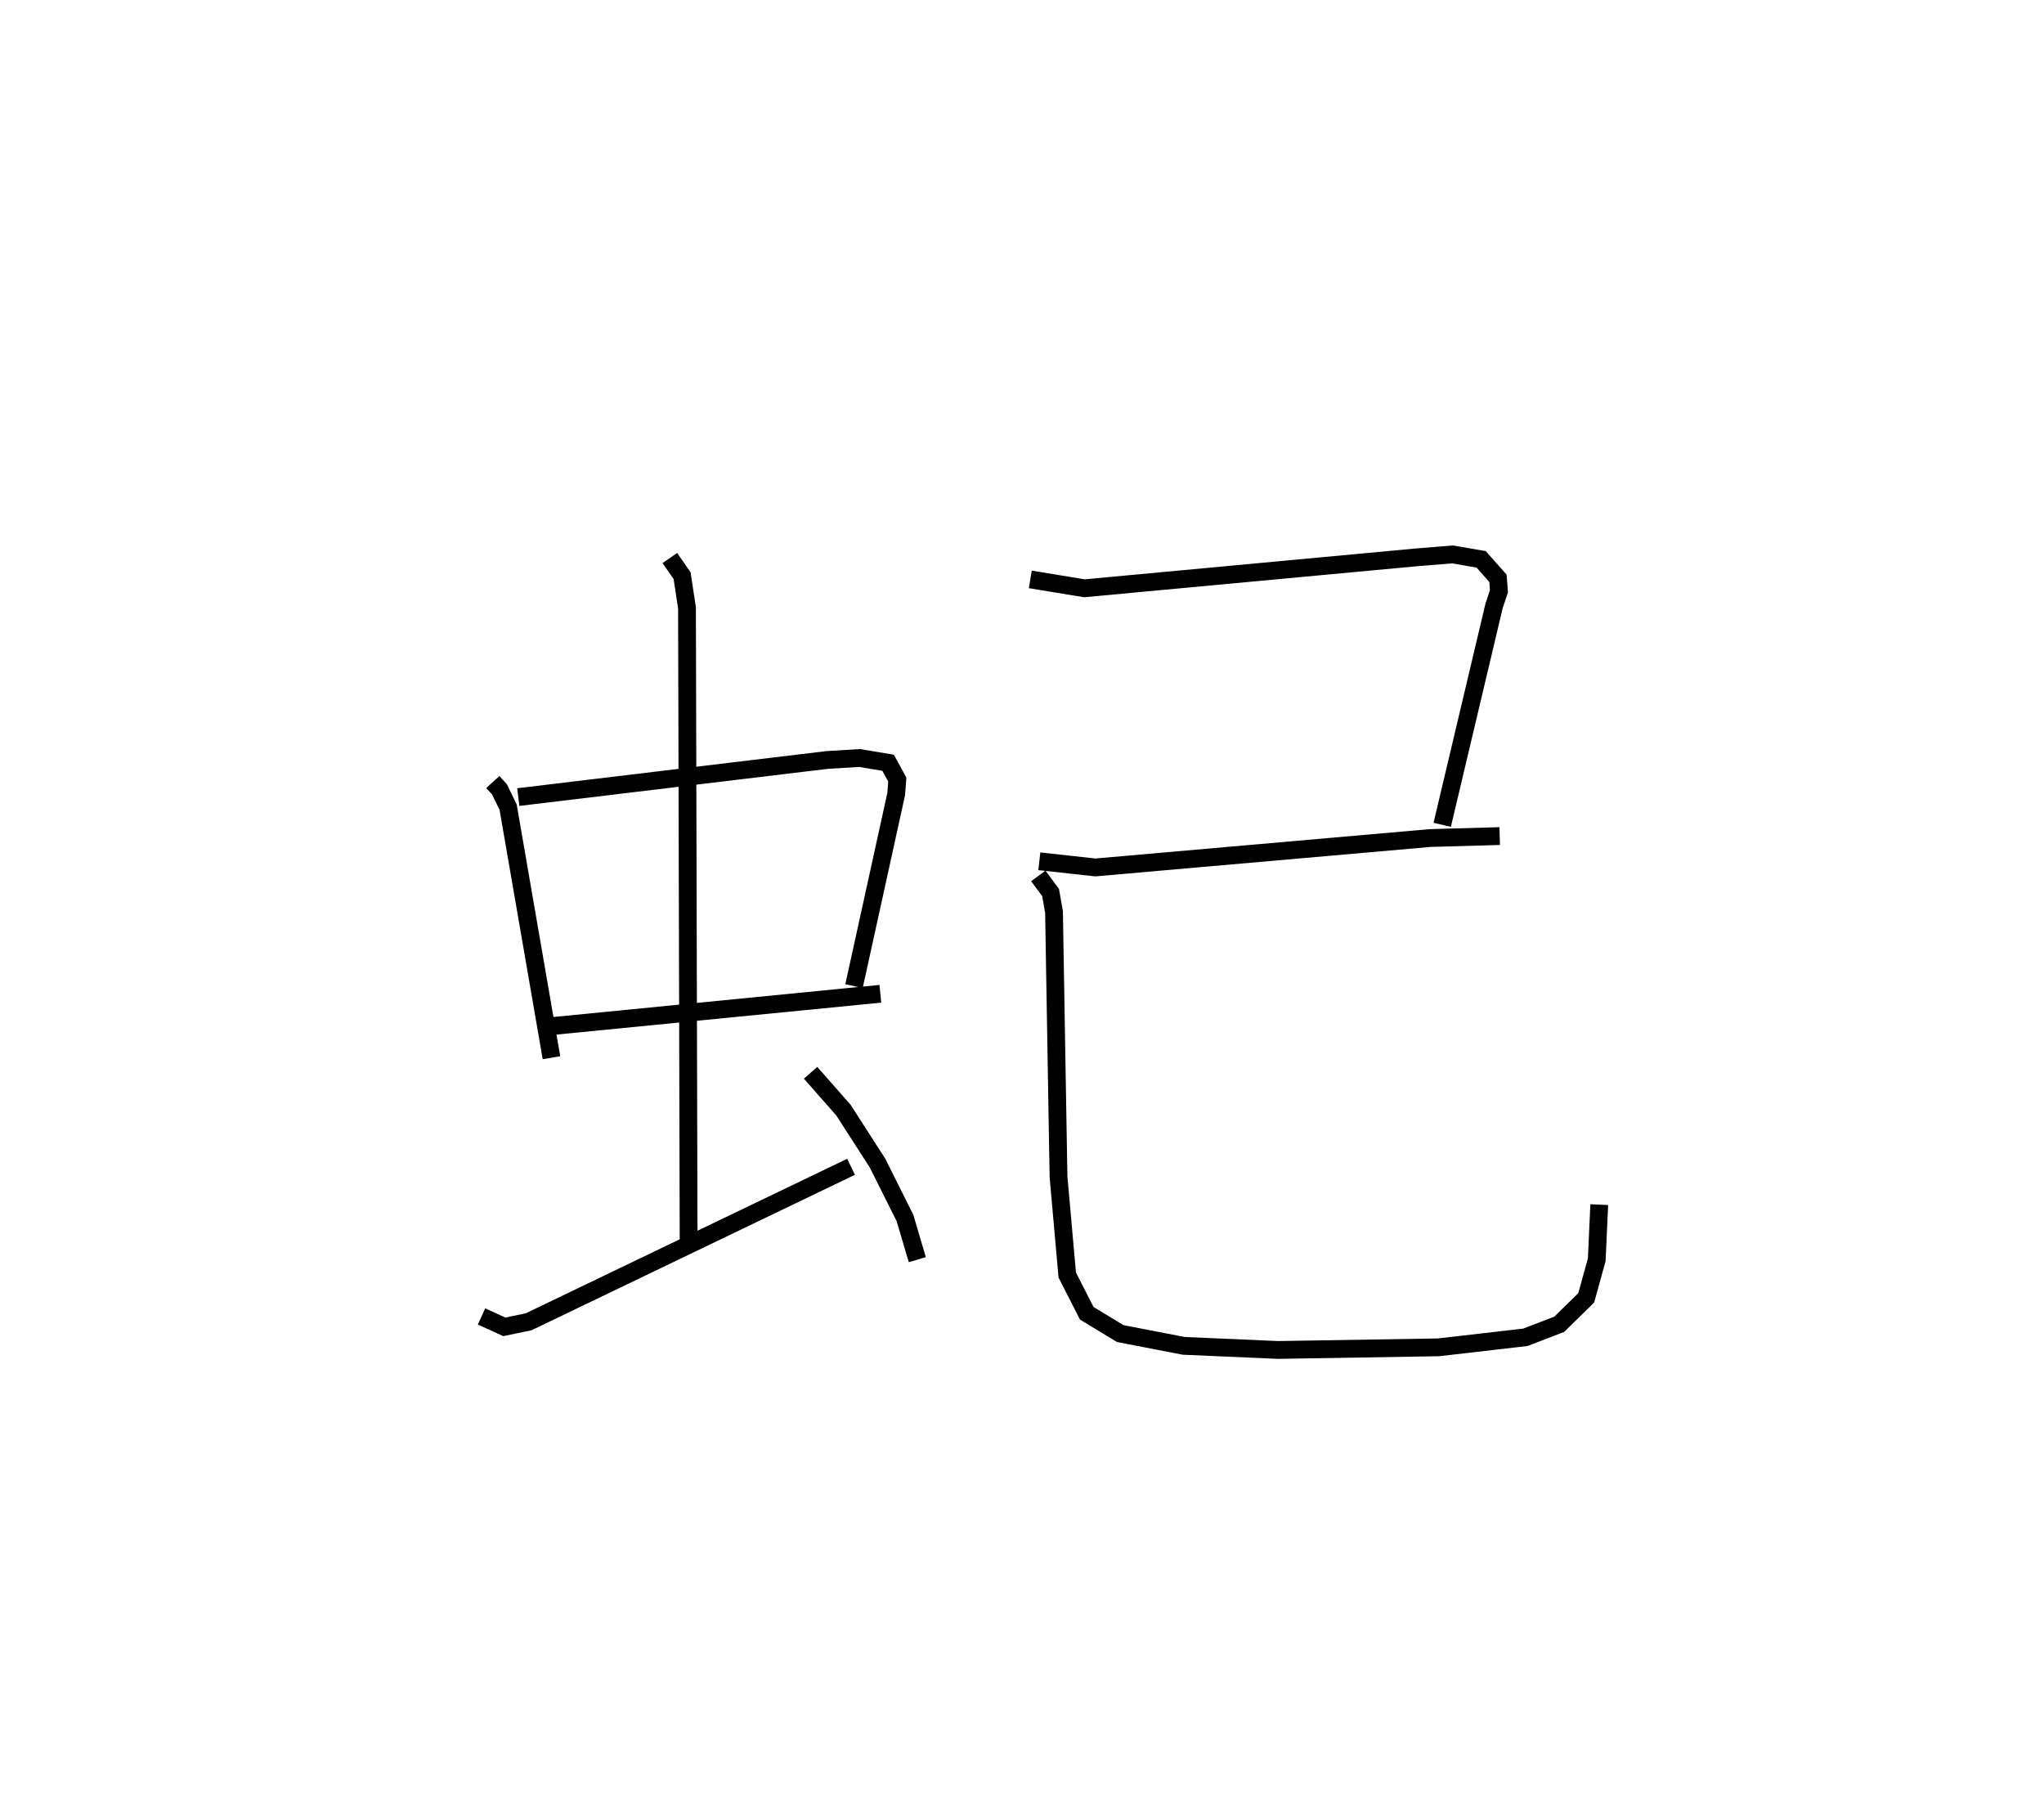 <?xml version="1.0" encoding="utf-8" ?>
<svg baseProfile="full" height="100.865" version="1.1" width="114.893" xmlns="http://www.w3.org/2000/svg" xmlns:ev="http://www.w3.org/2001/xml-events" xmlns:xlink="http://www.w3.org/1999/xlink"><defs /><rect fill="white" height="100.865" width="114.893" x="0" y="0" /><path d="M25,25 m0.0,0.0 m2.702,18.949 l0.371,0.409 0.489,1.003 l2.436,14.081 m-1.866,-14.647 l17.365,-2.086 1.815,-0.111 l1.61,0.268 0.516,0.947 l-0.063,0.811 -2.371,10.793 m-16.862,2.236 l18.343,-1.804 m-11.833,-24.489 l0.688,0.992 0.276,1.812 l0.091,35.494 m-11.64,4.324 l1.282,0.584 1.365,-0.283 l18.124,-8.711 m-2.276,-5.283 l1.846,2.095 1.919,2.982 l1.544,3.088 0.69,2.338 m6.352,-38.231 l3.043,0.5 18.619,-1.735 l2.073,-0.169 1.609,0.278 l0.944,1.066 0.055,0.725 l-0.274,0.823 -2.916,12.304 m-22.645,2.049 l3.146,0.347 18.823,-1.653 l3.908,-0.11 m-25.934,2.24 l0.689,0.931 0.193,1.099 l0.253,14.877 0.491,5.522 l1.096,2.148 1.882,1.142 l3.567,0.689 5.298,0.231 l9.028,-0.147 4.881,-0.564 l1.904,-0.732 1.516,-1.486 l0.591,-2.142 0.141,-3.096 " fill="none" stroke="black" stroke-width="1" /></svg>